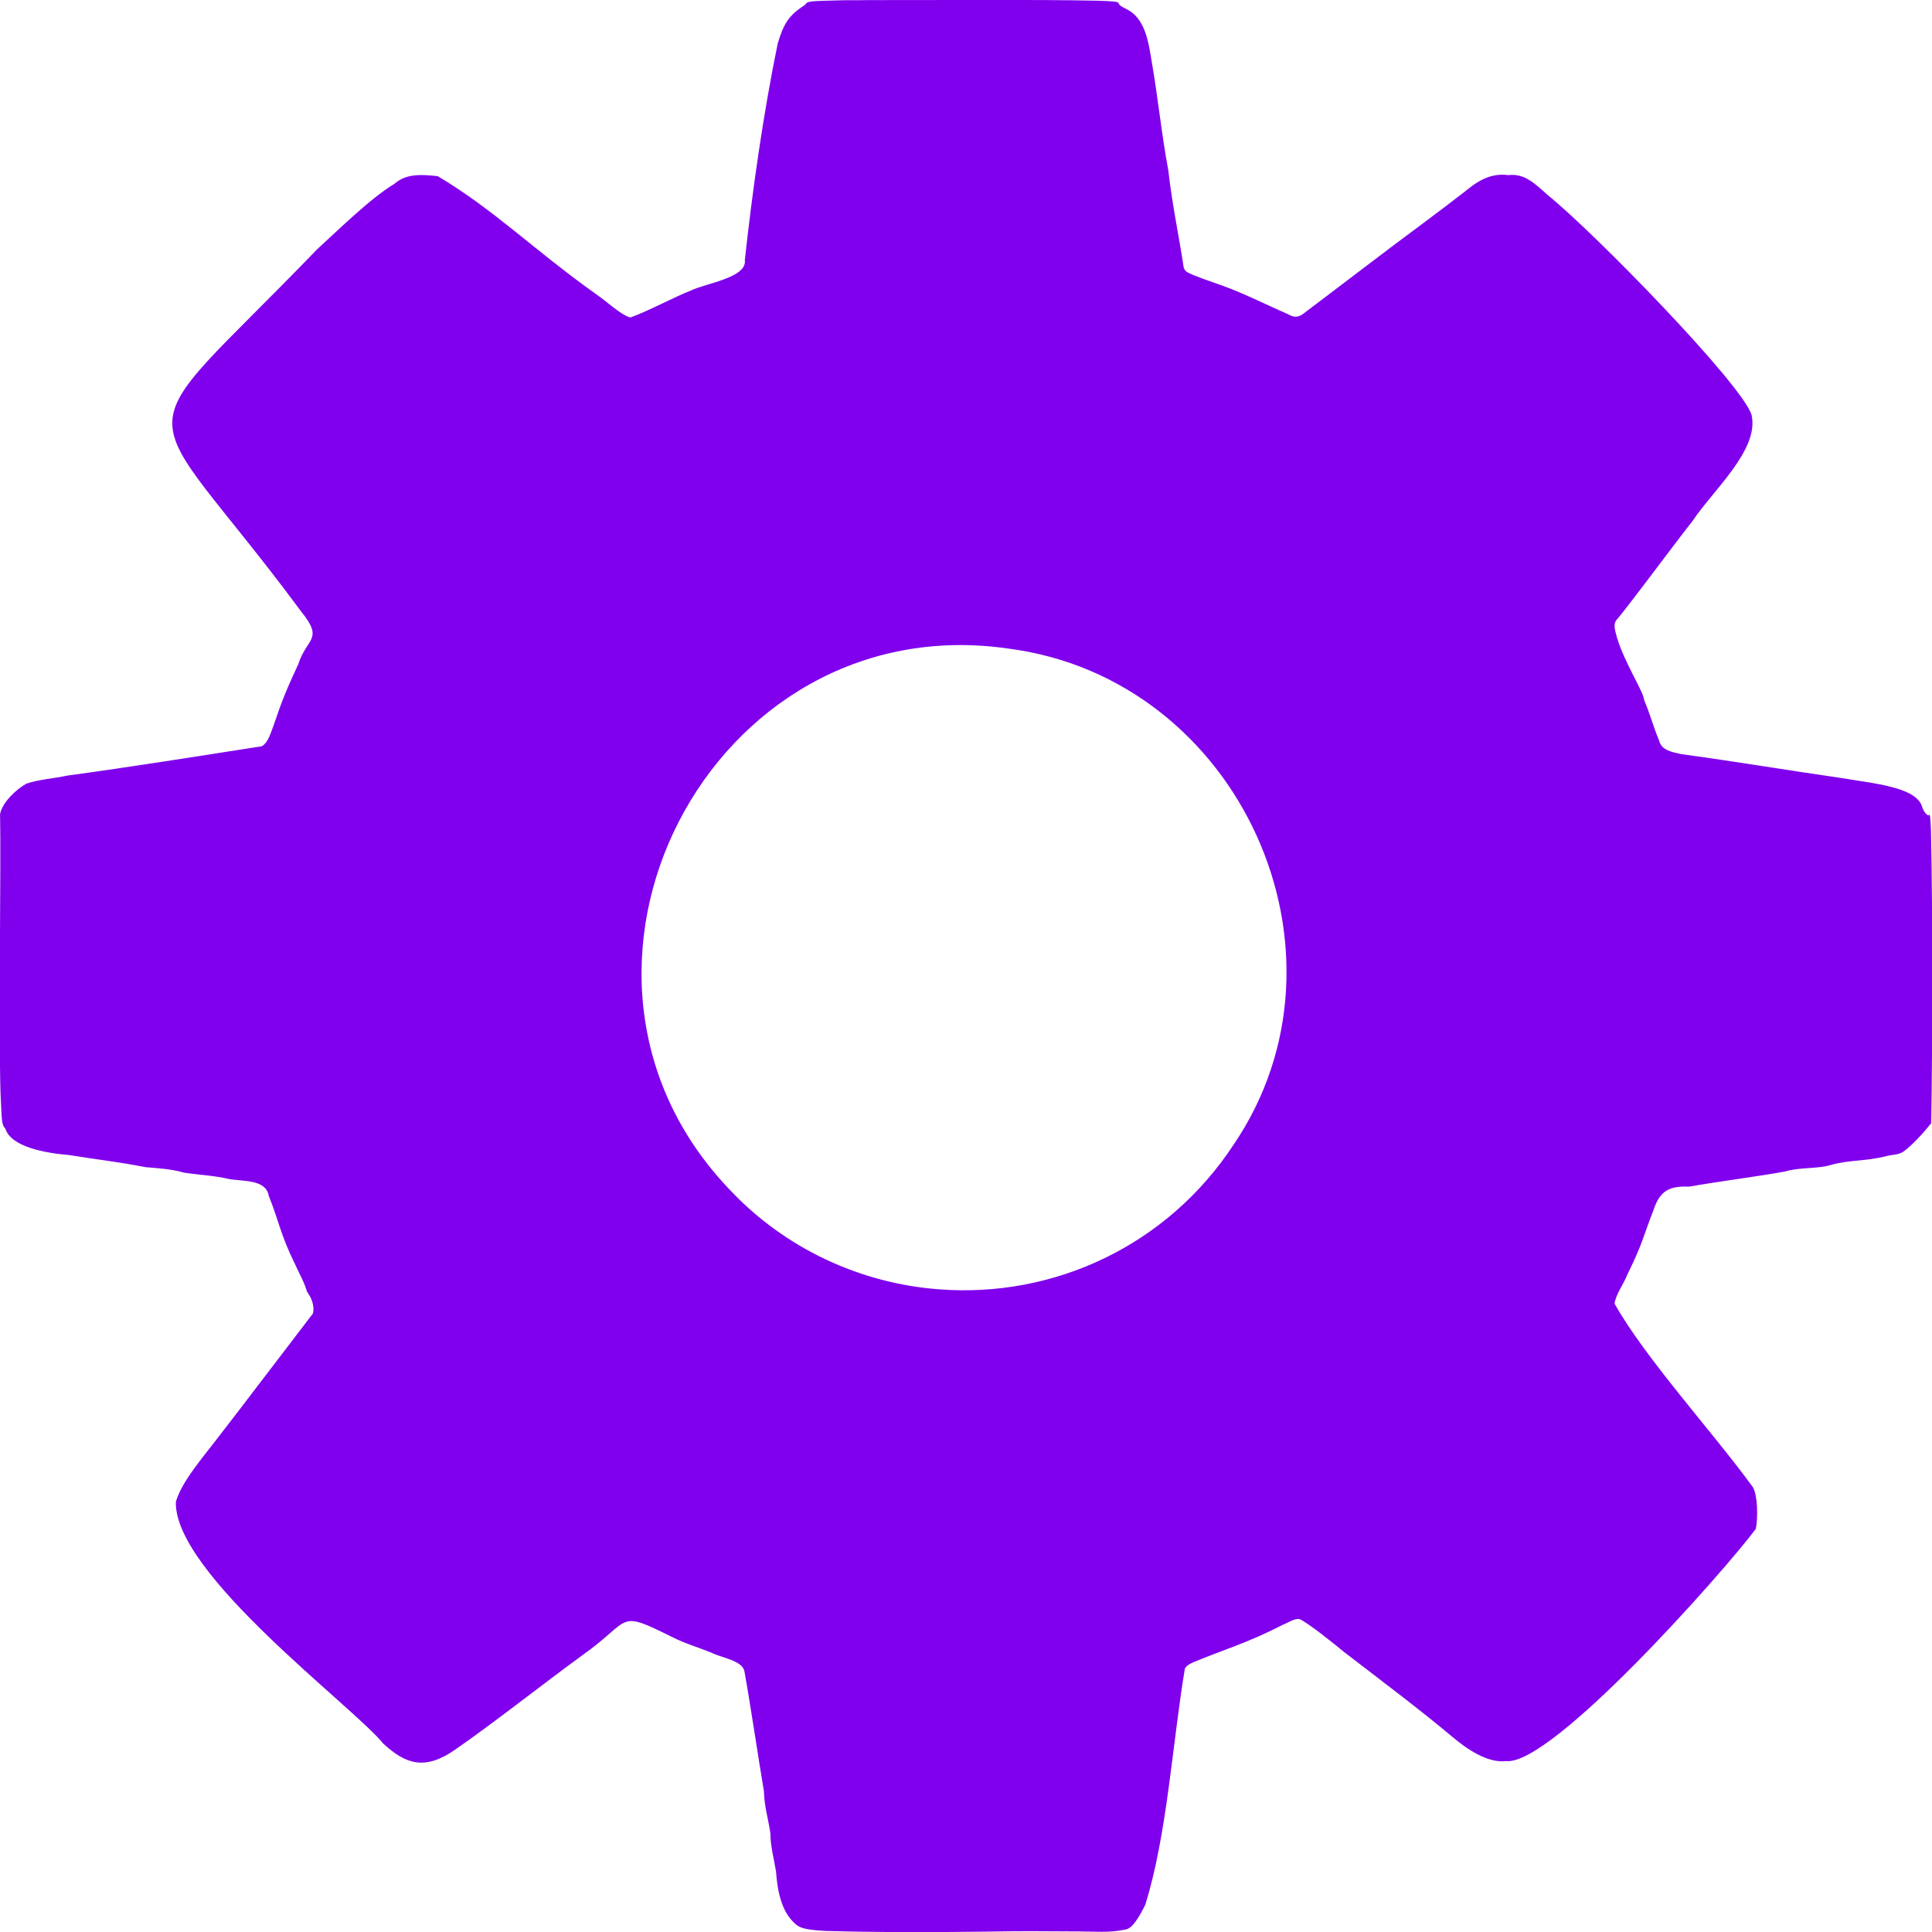 <?xml version="1.0" encoding="utf-8"?>
<!-- Generator: Adobe Illustrator 28.3.0, SVG Export Plug-In . SVG Version: 6.00 Build 0)  -->
<svg version="1.1" id="Layer_1" xmlns="http://www.w3.org/2000/svg" xmlns:xlink="http://www.w3.org/1999/xlink" x="0px" y="0px"
	 viewBox="0 0 900 900" style="enable-background:new 0 0 900 900;" xml:space="preserve">
<style type="text/css">
	.st0{fill:#8000ED;;}
</style>
<g transform="translate(0,900) scale(0.1,-0.1)">
	<path class="st0" d="M3749.2,8976.6c-77.1-49.5-98-87.5-126.1-178c-66.5-324.6-115.9-668.6-153.4-1009.4
		c12.1-83.5-185.5-109.3-251.4-142.7c-71-26.8-201.5-97.4-282.3-125.6c-45.3,13-111.2,76.3-157.6,107.6
		c-294.9,209.8-477.3,395.3-739,550.7c-68.3,7.8-146.8,14-200.3-34.3c-116.3-70.8-254-208-361.2-305.5
		c-924.1-959.5-852.1-638.8-74.4-1688.8c106.3-131.8,25.4-121.5-13.7-244c-52.2-111.3-78.9-177-115.4-286.2
		c-12.9-32.2-23.9-78.3-54.6-96.7c-302.4-47.3-616.6-97.4-906.2-136.7c-63.3-13.7-131.7-17.6-190.8-37.5
		C77.3,5324,11.1,5263.7,0.3,5208.1c5.1-226.7-7.3-970.1,2-1297.6c6.6-116.8,2.7-149.9,22.1-166.8
		c25.7-86.7,186.3-115.3,300.6-124.7c124.1-20.8,223.9-30.5,351-55.9c62.5-5.5,123.4-8.6,181.1-25.8c64.3-9.8,141.1-13.4,208.9-29.4
		c62.3-12.1,173.1,0.4,186-78.9c47.1-116,53.8-178.7,120.7-314.5c20.1-45.2,44-84.9,57.8-132.4c20.5-27.4,35.4-64.5,27.6-100.3
		c-121.1-157.5-320.8-421.7-440.5-575.7c-74.9-98.5-169-204.5-198.4-301.8c-10.5-334.8,826-952.9,966-1126.5
		c103.7-95.6,192.8-126.8,333.8-29.2c184.4,127.6,415.3,310.8,590.5,438.2c240.4,169.6,157.5,218,424.8,85.8
		c54.6-28,117.5-46.1,182.6-72.5c41.9-22.1,140.4-34.8,150.8-84.9c32.4-181.9,60.6-379.5,91-559.7c1.5-70.3,19.3-123.1,30.1-196
		c0.1-58.1,15.8-116,26.3-177.9c5.2-76.4,20.5-168.9,72.1-226c29.1-30.9,38.3-44.3,157.2-50.6c243.3-6.9,490.4-6.5,765.8-3.1
		c160.8,3,252,1.3,379.1,0.8c117.8,0.5,174.3-8.1,255.1,9.1c33.1,5.5,65.8,65.6,90.5,114.4c101.9,324.8,126.9,756.4,184.5,1099.6
		c6.1,15,23.8,23.5,39.9,30.9c137.9,57.6,252,89.4,415.6,174.1c24.6,9.3,53.1,30,77.6,27.3c39.8-16.1,168.4-120.4,207-152.5
		c172.1-132.5,351.7-266.9,507.4-397.5c62.1-52.2,160.2-122.6,249.3-112c214.3-21.5,1011.6,879.6,1163.2,1081.9
		c10.8,56.1,8,155.9-13.6,194c-184,253.3-502.3,601.4-644.6,855.2c6.7,45.8,41.9,89.6,58.3,132.7c73.2,148.1,74,177.4,124,305.4
		c29.2,89.2,75.8,110.9,165.5,106.9c133,23.9,338.1,49.8,446.4,70.6c68.9,20.8,151.7,11.1,215.8,31c86.2,24.1,152.5,15.1,253.4,39.9
		c30,8.2,54.9,5.1,80.1,20.2c42.6,30.4,92,84.6,131.7,134c6.3,378,7,981.8-1.1,1361.6c-2.2,56.7-5.2,85.3-9.4,73.5
		c-4.4-4.3-11,3.4-16.1,8.7c-7.3,8.5-12.5,19.3-15.7,29.3c-10.3,36.2-46,60.3-95,78.3c-85.5,30.4-189.6,40.4-277.3,55.8
		c-251.1,35.9-493.7,77.2-749.1,111.8c-45.3,9.9-93.2,18.1-103.7,62.8c-26.8,63.3-41.8,123.5-70.4,190.1
		c0.7,32.1-91,172.8-125.5,288.2c-10.6,40.8-22.2,66.9,4.3,92.1c86.7,107.2,244.3,321.8,347.6,453.7
		c93.8,141.4,312.5,332.1,274.2,494.1c-43.4,141.1-729.6,846.3-950,1024c-61.6,55.5-109,101.1-182.2,92.3
		c-87.7,11.8-149.4-32.2-206.3-79c-116.1-89.8-217.4-164.4-344.1-259.2c-131.2-98.8-271.2-206.6-402.7-305.5
		c-25.7-20.5-47.2-20.2-73.9-4.1c-109.3,47.3-220.3,105.9-350.3,148.7c-36.5,13-58.8,20.8-89.9,33.2c-27.8,13.2-39.5,14.8-45.9,36.7
		c-20.7,139.5-54.1,294.5-71.4,451c-31.9,169.7-47.8,336.9-77.6,507.9c-15,90.7-29.8,204.1-122.2,246.2
		c-11.7,6.5-28.8,13.3-32.9,26.3c-1.7,5.6-24.3,8.2-98.9,10.4c-299.5,6.2-740.6,2.2-1064,2.8c-41.4-1.1-95.8,0.2-130.3-1
		c-151.2-4-152.6-2.7-166.8-21.1L3749.2,8976.6z M4695.9,5978.9C5776.6,5840.2,6354.4,4561,5746,3666.9
		c-306.8-467-833.2-714.7-1372.6-673c-365.7,27.6-715.6,189.9-971.7,461.6c-974,1012.5-97.3,2721.6,1292.2,2523.7L4695.9,5978.9z"/>
</g>
</svg>
